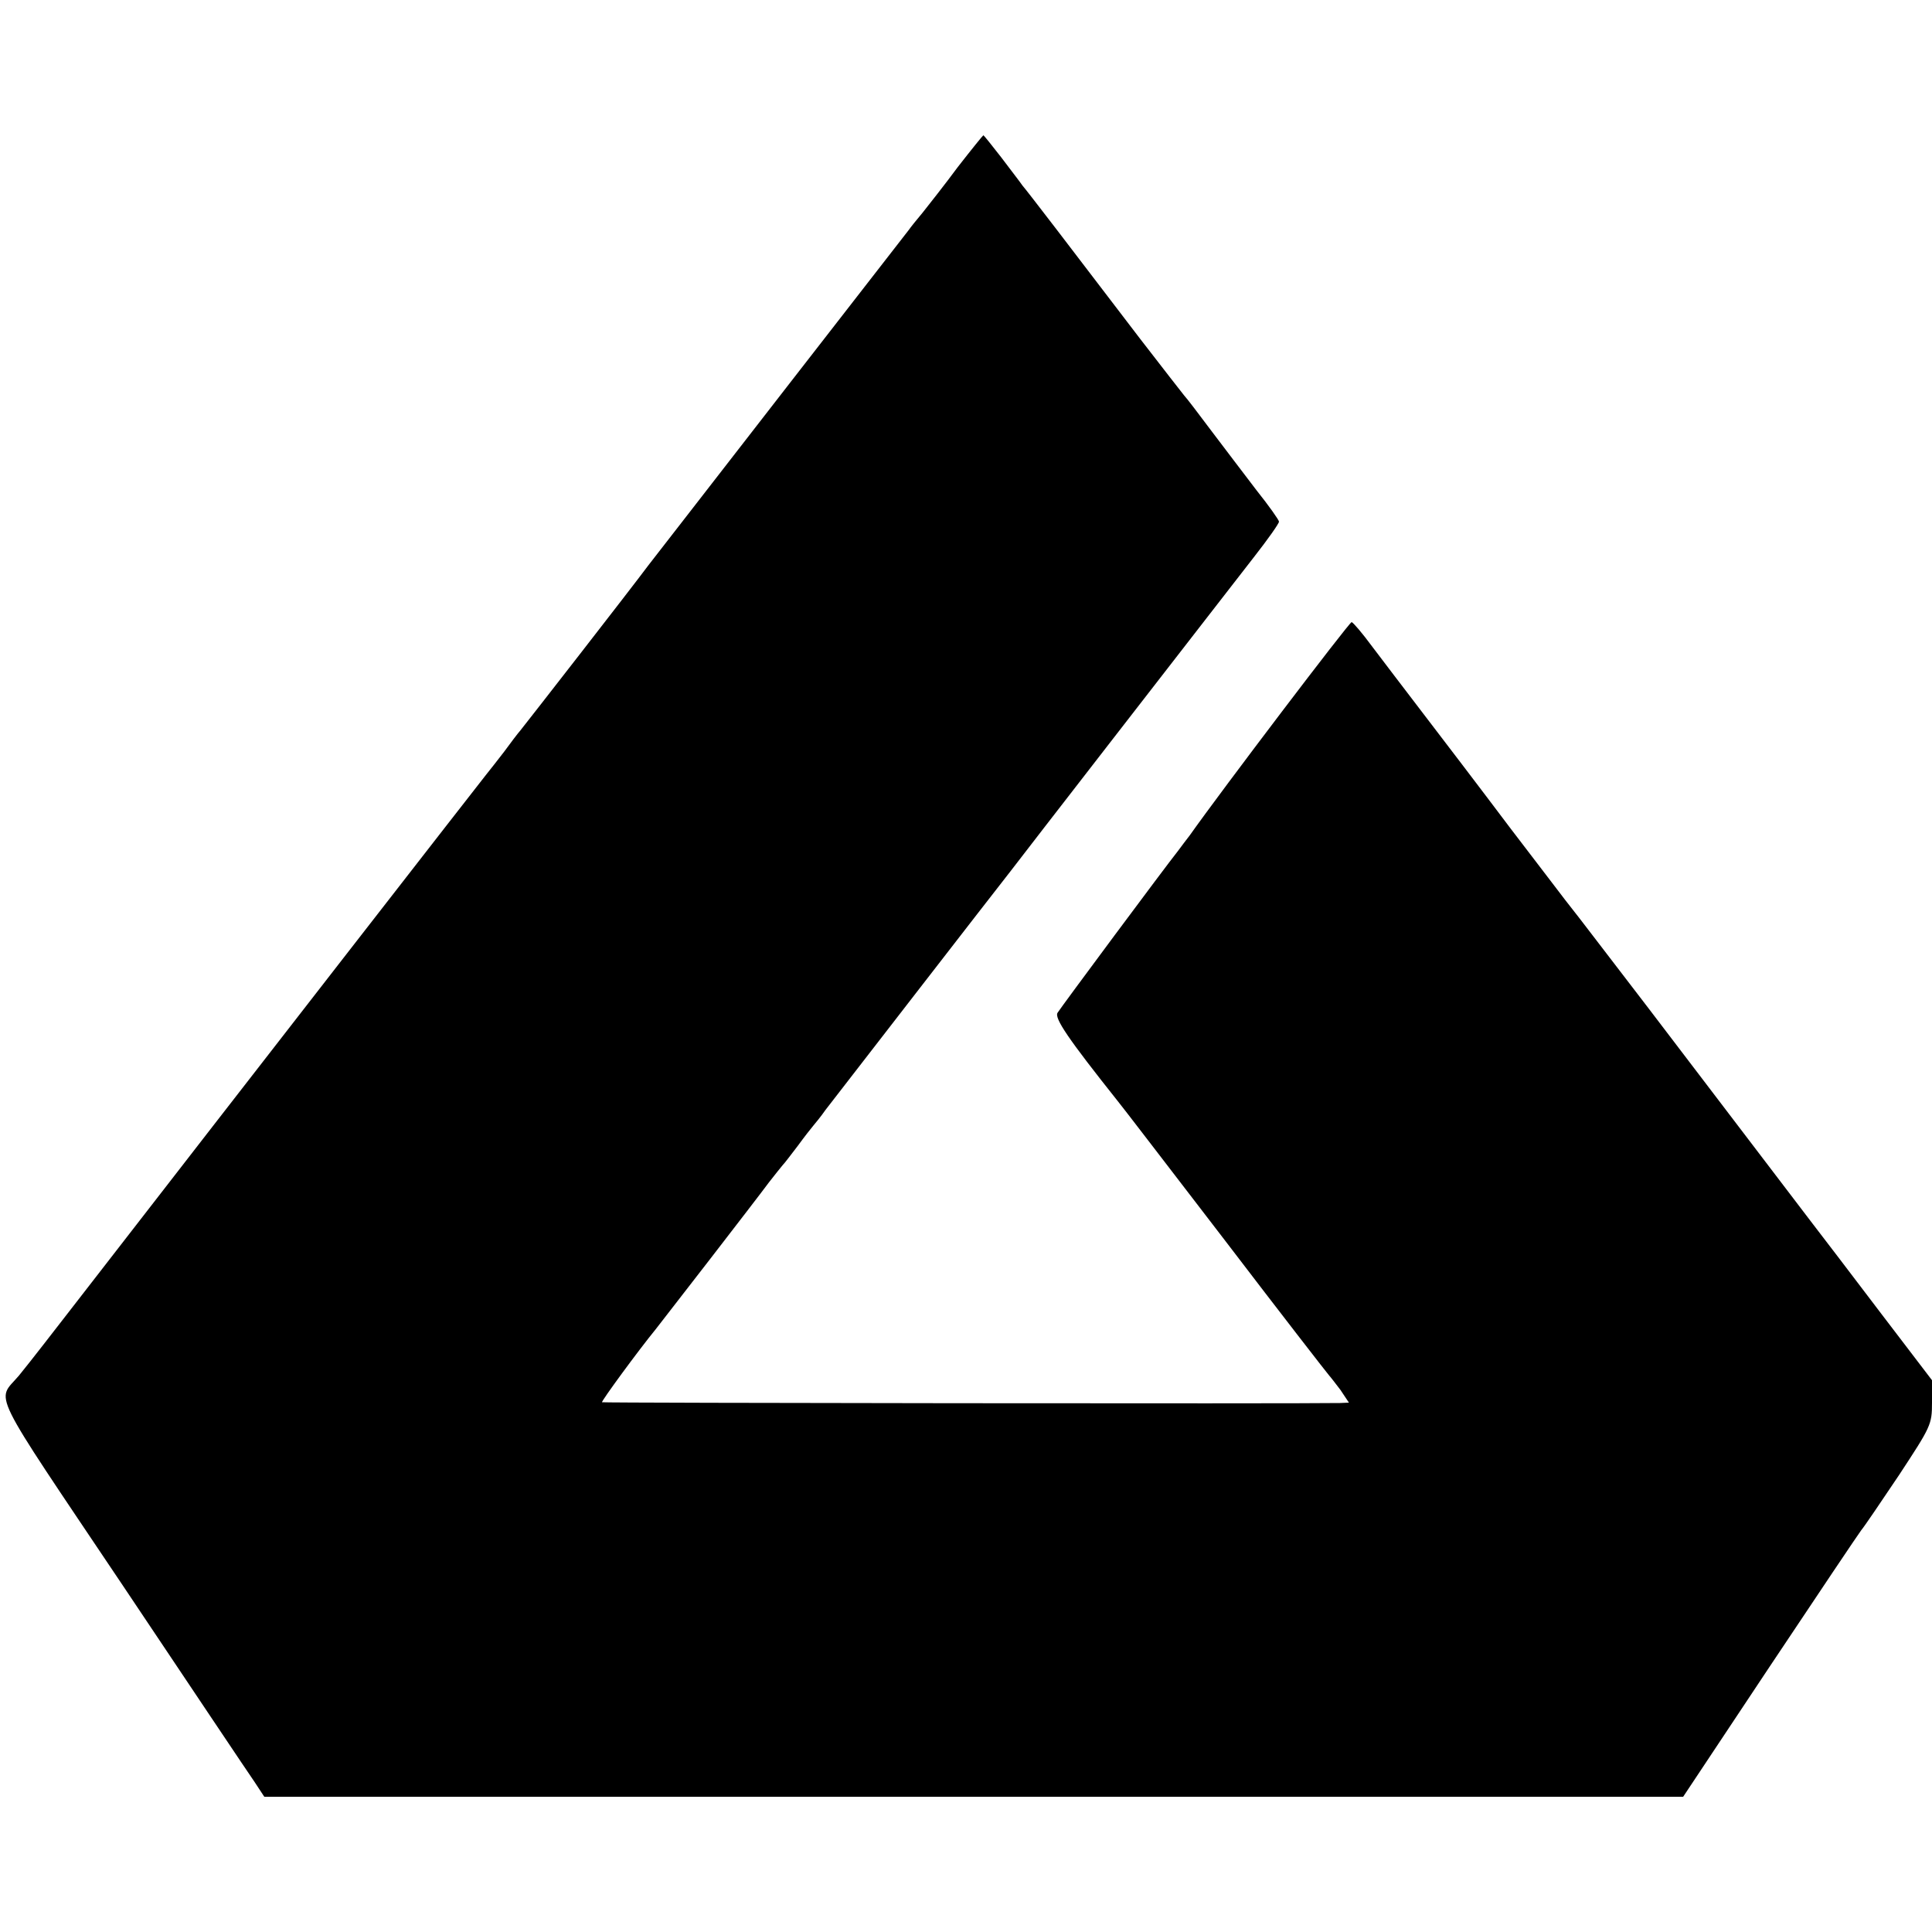 <?xml version="1.0" standalone="no"?>
<!DOCTYPE svg PUBLIC "-//W3C//DTD SVG 20010904//EN"
 "http://www.w3.org/TR/2001/REC-SVG-20010904/DTD/svg10.dtd">
<svg version="1.0" xmlns="http://www.w3.org/2000/svg"
 width="500pt" height="500pt" viewBox="0 0 500 500"
 preserveAspectRatio="xMidYMid meet">
<g transform="translate(0,500) scale(0.1,-0.1)"
fill="#000000" stroke="none">
<path d="M2479 4568 c-34 -46 -76 -99 -91 -118 -16 -19 -32 -39 -36 -45 -4 -5
-147 -189 -317 -408 -171 -220 -331 -427 -357 -460 -50 -67 -311 -402 -331
-427 -7 -8 -26 -33 -42 -55 -17 -22 -38 -49 -47 -60 -13 -16 -591 -759 -1072
-1380 -55 -71 -104 -134 -109 -140 -4 -5 -17 -21 -28 -35 -58 -69 -83 -19 268
-542 174 -260 328 -490 342 -510 l25 -38 1836 0 1836 0 224 337 c124 186 230
344 237 353 7 8 51 73 98 143 82 125 85 130 85 187 l0 58 -132 173 c-73 96
-155 204 -183 240 -55 72 -140 184 -419 550 -103 134 -192 251 -199 259 -7 8
-77 101 -157 205 -79 105 -182 240 -228 300 -47 61 -105 138 -131 172 -25 34
-49 62 -53 63 -6 0 -335 -433 -419 -552 -8 -10 -22 -29 -31 -41 -32 -40 -301
-402 -311 -418 -9 -14 28 -68 156 -229 7 -8 131 -170 277 -360 145 -190 267
-347 270 -350 3 -3 16 -20 29 -37 l22 -33 -23 -1 c-105 -2 -1909 0 -1910 2 -2
3 94 134 139 189 16 20 262 338 293 380 14 18 30 38 35 44 6 6 23 29 40 51 16
22 34 45 40 52 5 6 20 24 31 40 24 31 441 570 479 618 31 41 484 625 512 661
31 40 44 57 118 152 36 46 65 87 65 92 0 4 -26 41 -58 81 -31 41 -84 110 -117
154 -33 44 -64 85 -70 91 -5 6 -57 73 -115 148 -183 240 -291 381 -304 396 -6
9 -31 41 -55 73 -24 31 -45 57 -46 57 -1 0 -31 -37 -66 -82z"/>
</g>
</svg>
